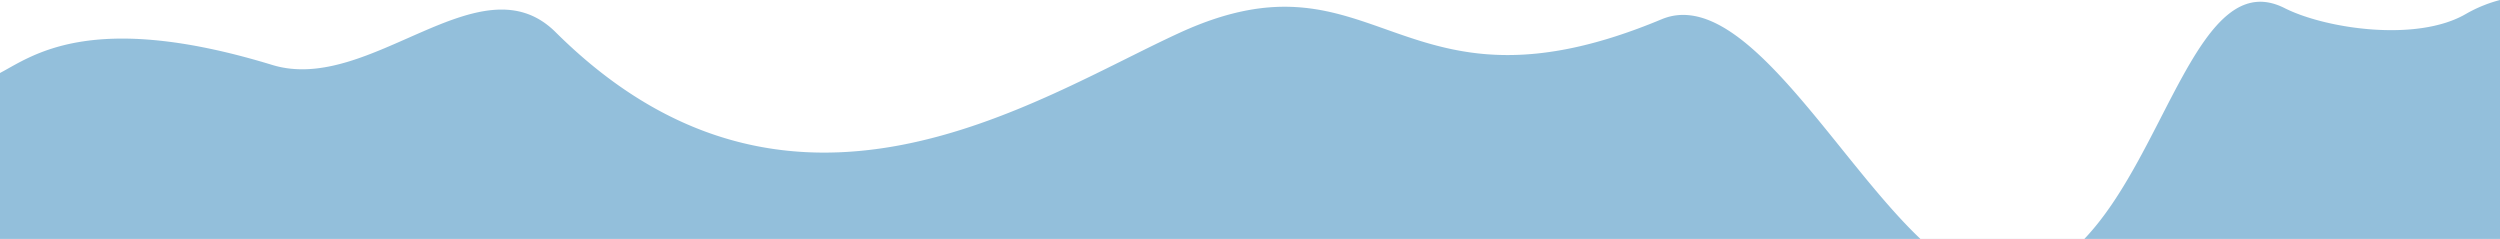 <svg id="Abstract" xmlns="http://www.w3.org/2000/svg" viewBox="0 0 797 76.18"><defs><style>.cls-1{fill:#2980b9;fill-rule:evenodd;opacity:0.5;}</style></defs><title>home-wave-a</title><path class="cls-1" d="M3,801.86V748.95c10.19-5.34,28.88-20.26,86.81-2.56,31.22,9.54,66.3-34.32,90.33-10.44,74.86,74.39,152.44,21.48,199,.15,63.52-29.12,69.43,30.85,153.57-4.27,25.87-10.8,55.06,44,82.51,70h52.29c26.25-27.48,36.61-87.32,63.83-73.56,13,6.56,42.31,11,57.94,1.77A44.21,44.21,0,0,1,800,725.68v76.18H3Z" transform="translate(-3 -725.68)"/></svg>